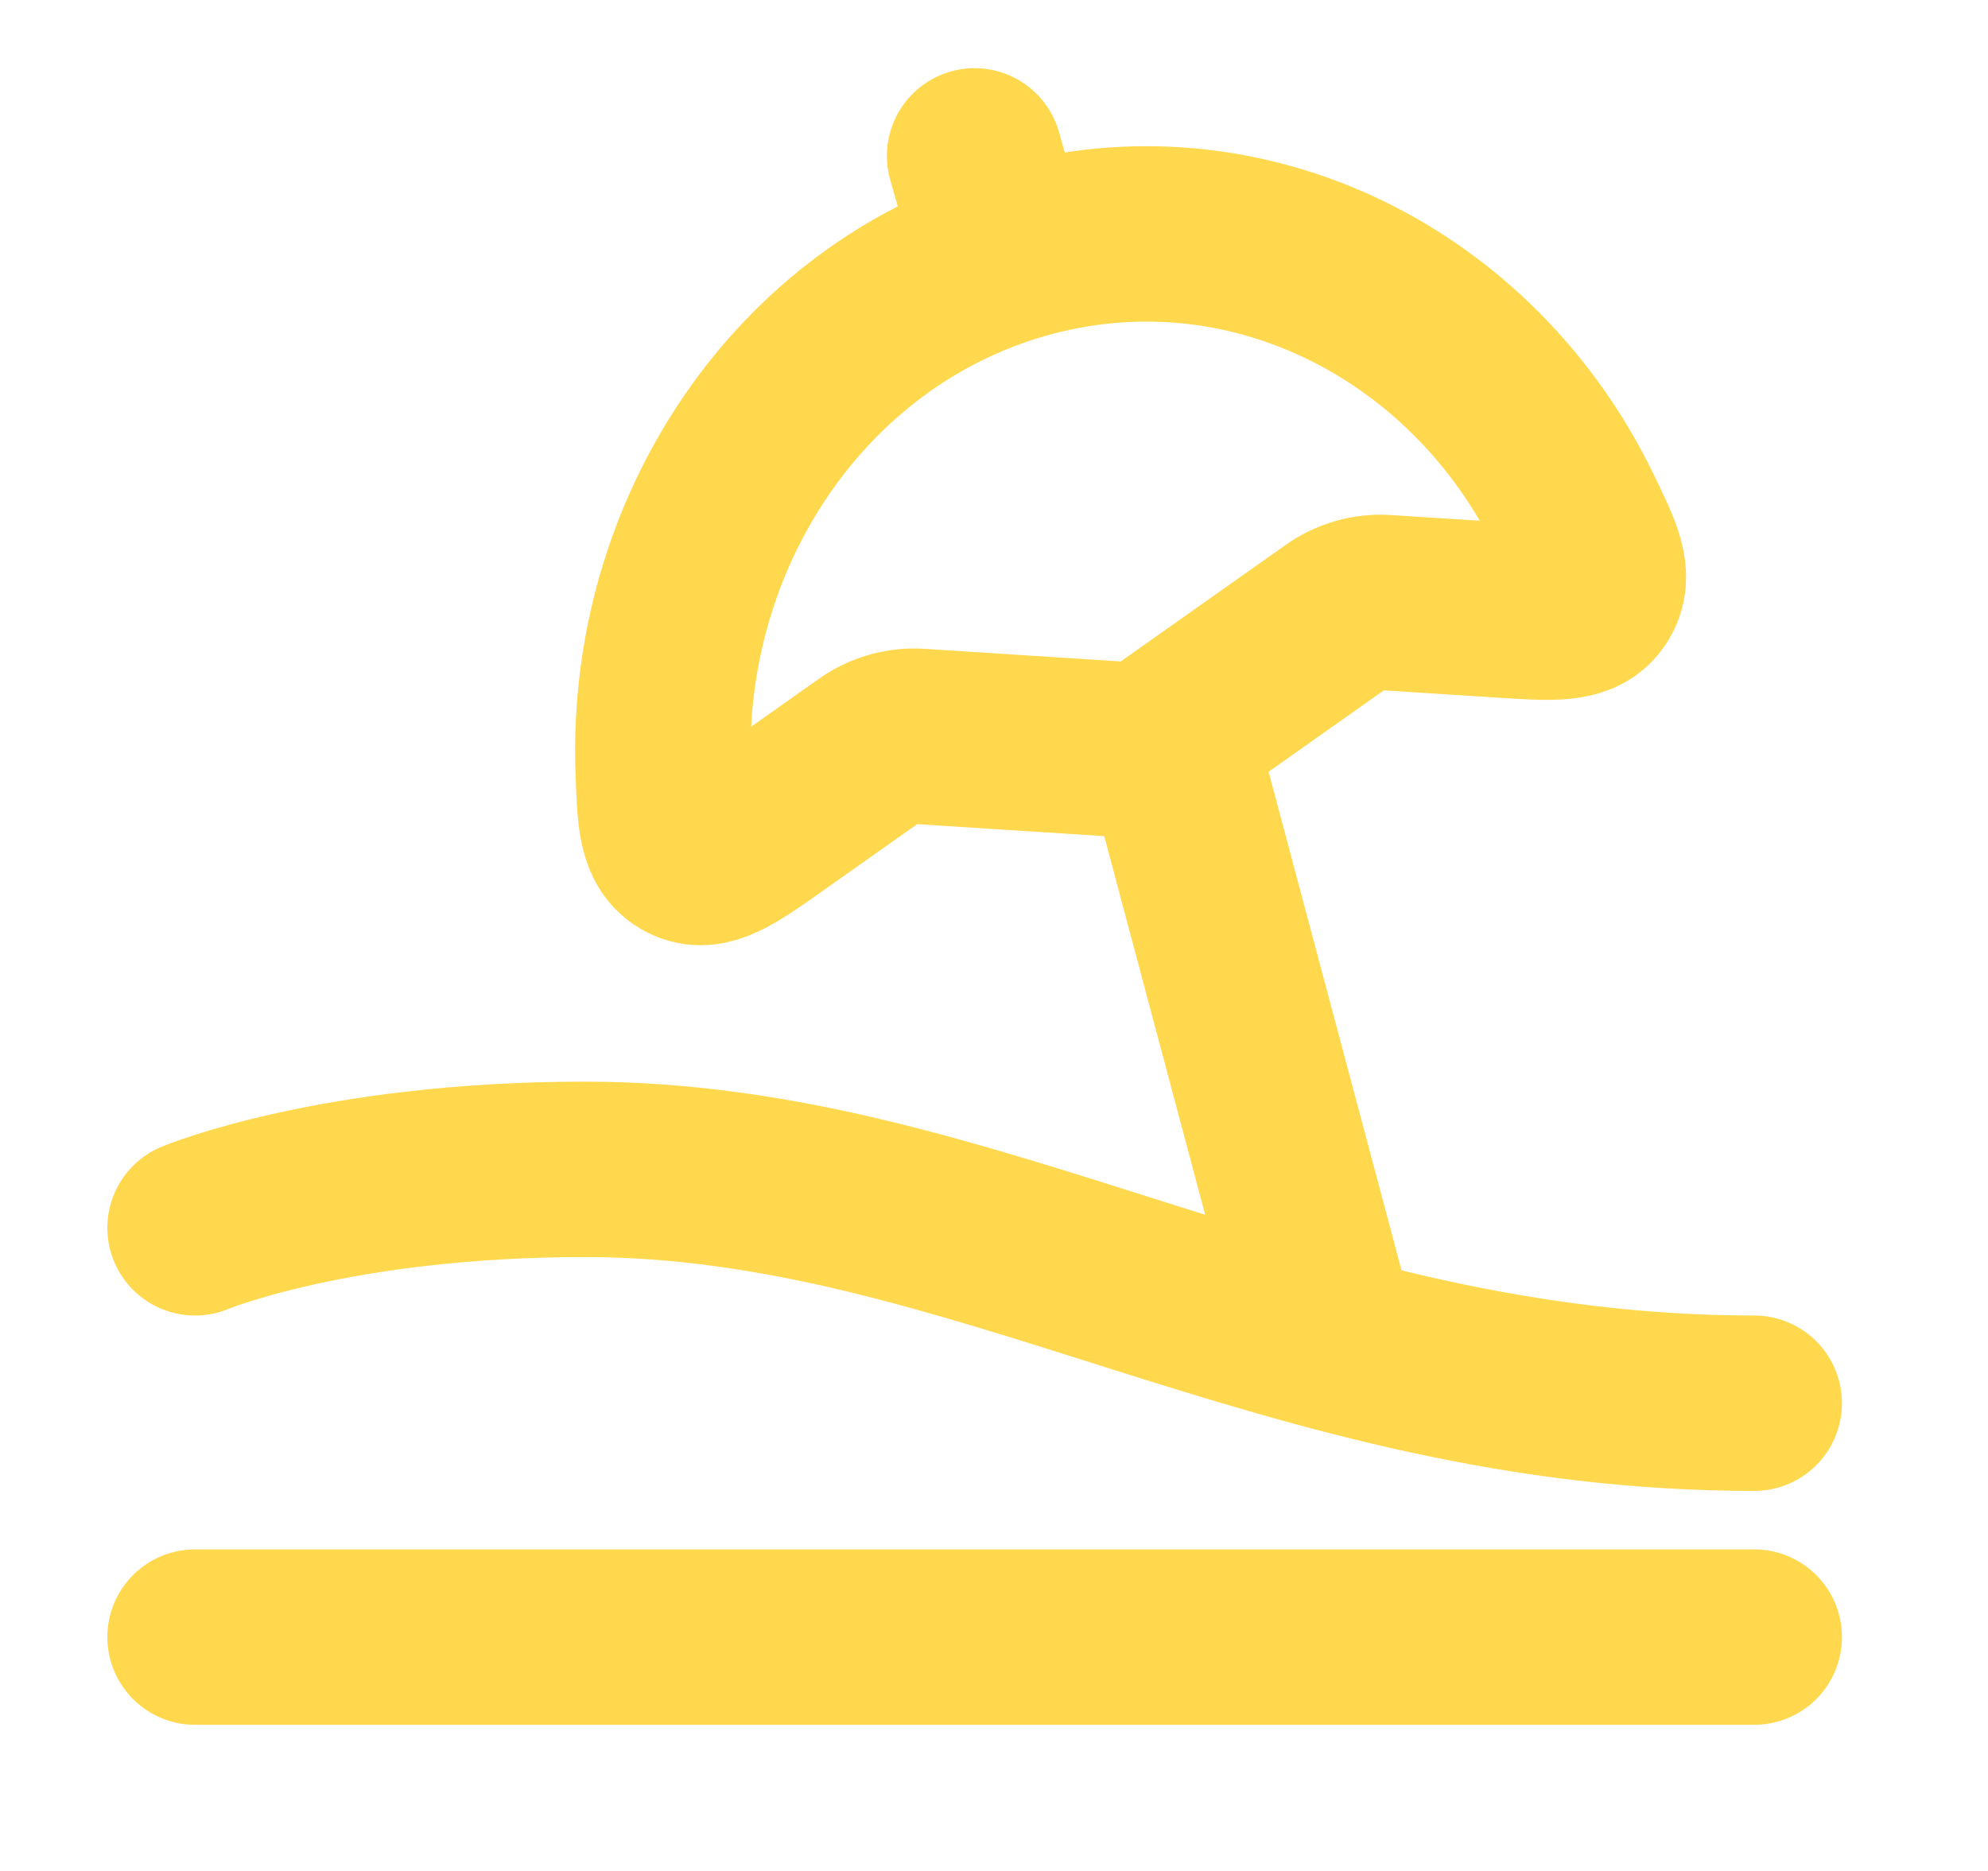 <svg width="17" height="16" viewBox="0 0 17 16" fill="none" xmlns="http://www.w3.org/2000/svg">
<g clip-path="url(#clip0_209_1432)">
<path d="M1.668 10.5C1.668 10.5 2.865 10 5.001 10C8.335 10 11.001 12 15.001 12" stroke="#FFD84D" stroke-width="1.5" stroke-linecap="round" stroke-linejoin="round"/>
<path d="M1.668 14H15.001" stroke="#FFD84D" stroke-width="1.5" stroke-linecap="round" stroke-linejoin="round"/>
<path d="M8.731 2.152C6.834 2.696 5.6 4.568 5.671 6.583C5.685 7.002 5.693 7.211 5.872 7.304C6.05 7.396 6.236 7.265 6.607 7.003L7.435 6.418C7.559 6.33 7.707 6.288 7.856 6.297L9.8 6.422L11.425 5.274C11.549 5.186 11.697 5.143 11.846 5.153L12.86 5.218C13.295 5.246 13.513 5.26 13.621 5.093C13.729 4.925 13.641 4.744 13.465 4.382C12.592 2.58 10.638 1.605 8.731 2.152Z" stroke="#FFD84D" stroke-width="1.5" stroke-linecap="round" stroke-linejoin="round"/>
<path d="M10.001 6.333L11.334 11.333M8.524 2L8.334 1.333" stroke="#FFD84D" stroke-width="1.5" stroke-linecap="round" stroke-linejoin="round"/>
</g>
<defs>
<clipPath id="clip0_209_1432">
<rect width="16" height="16" fill="white" transform="translate(0.334)"/>
</clipPath>
</defs>
</svg>
